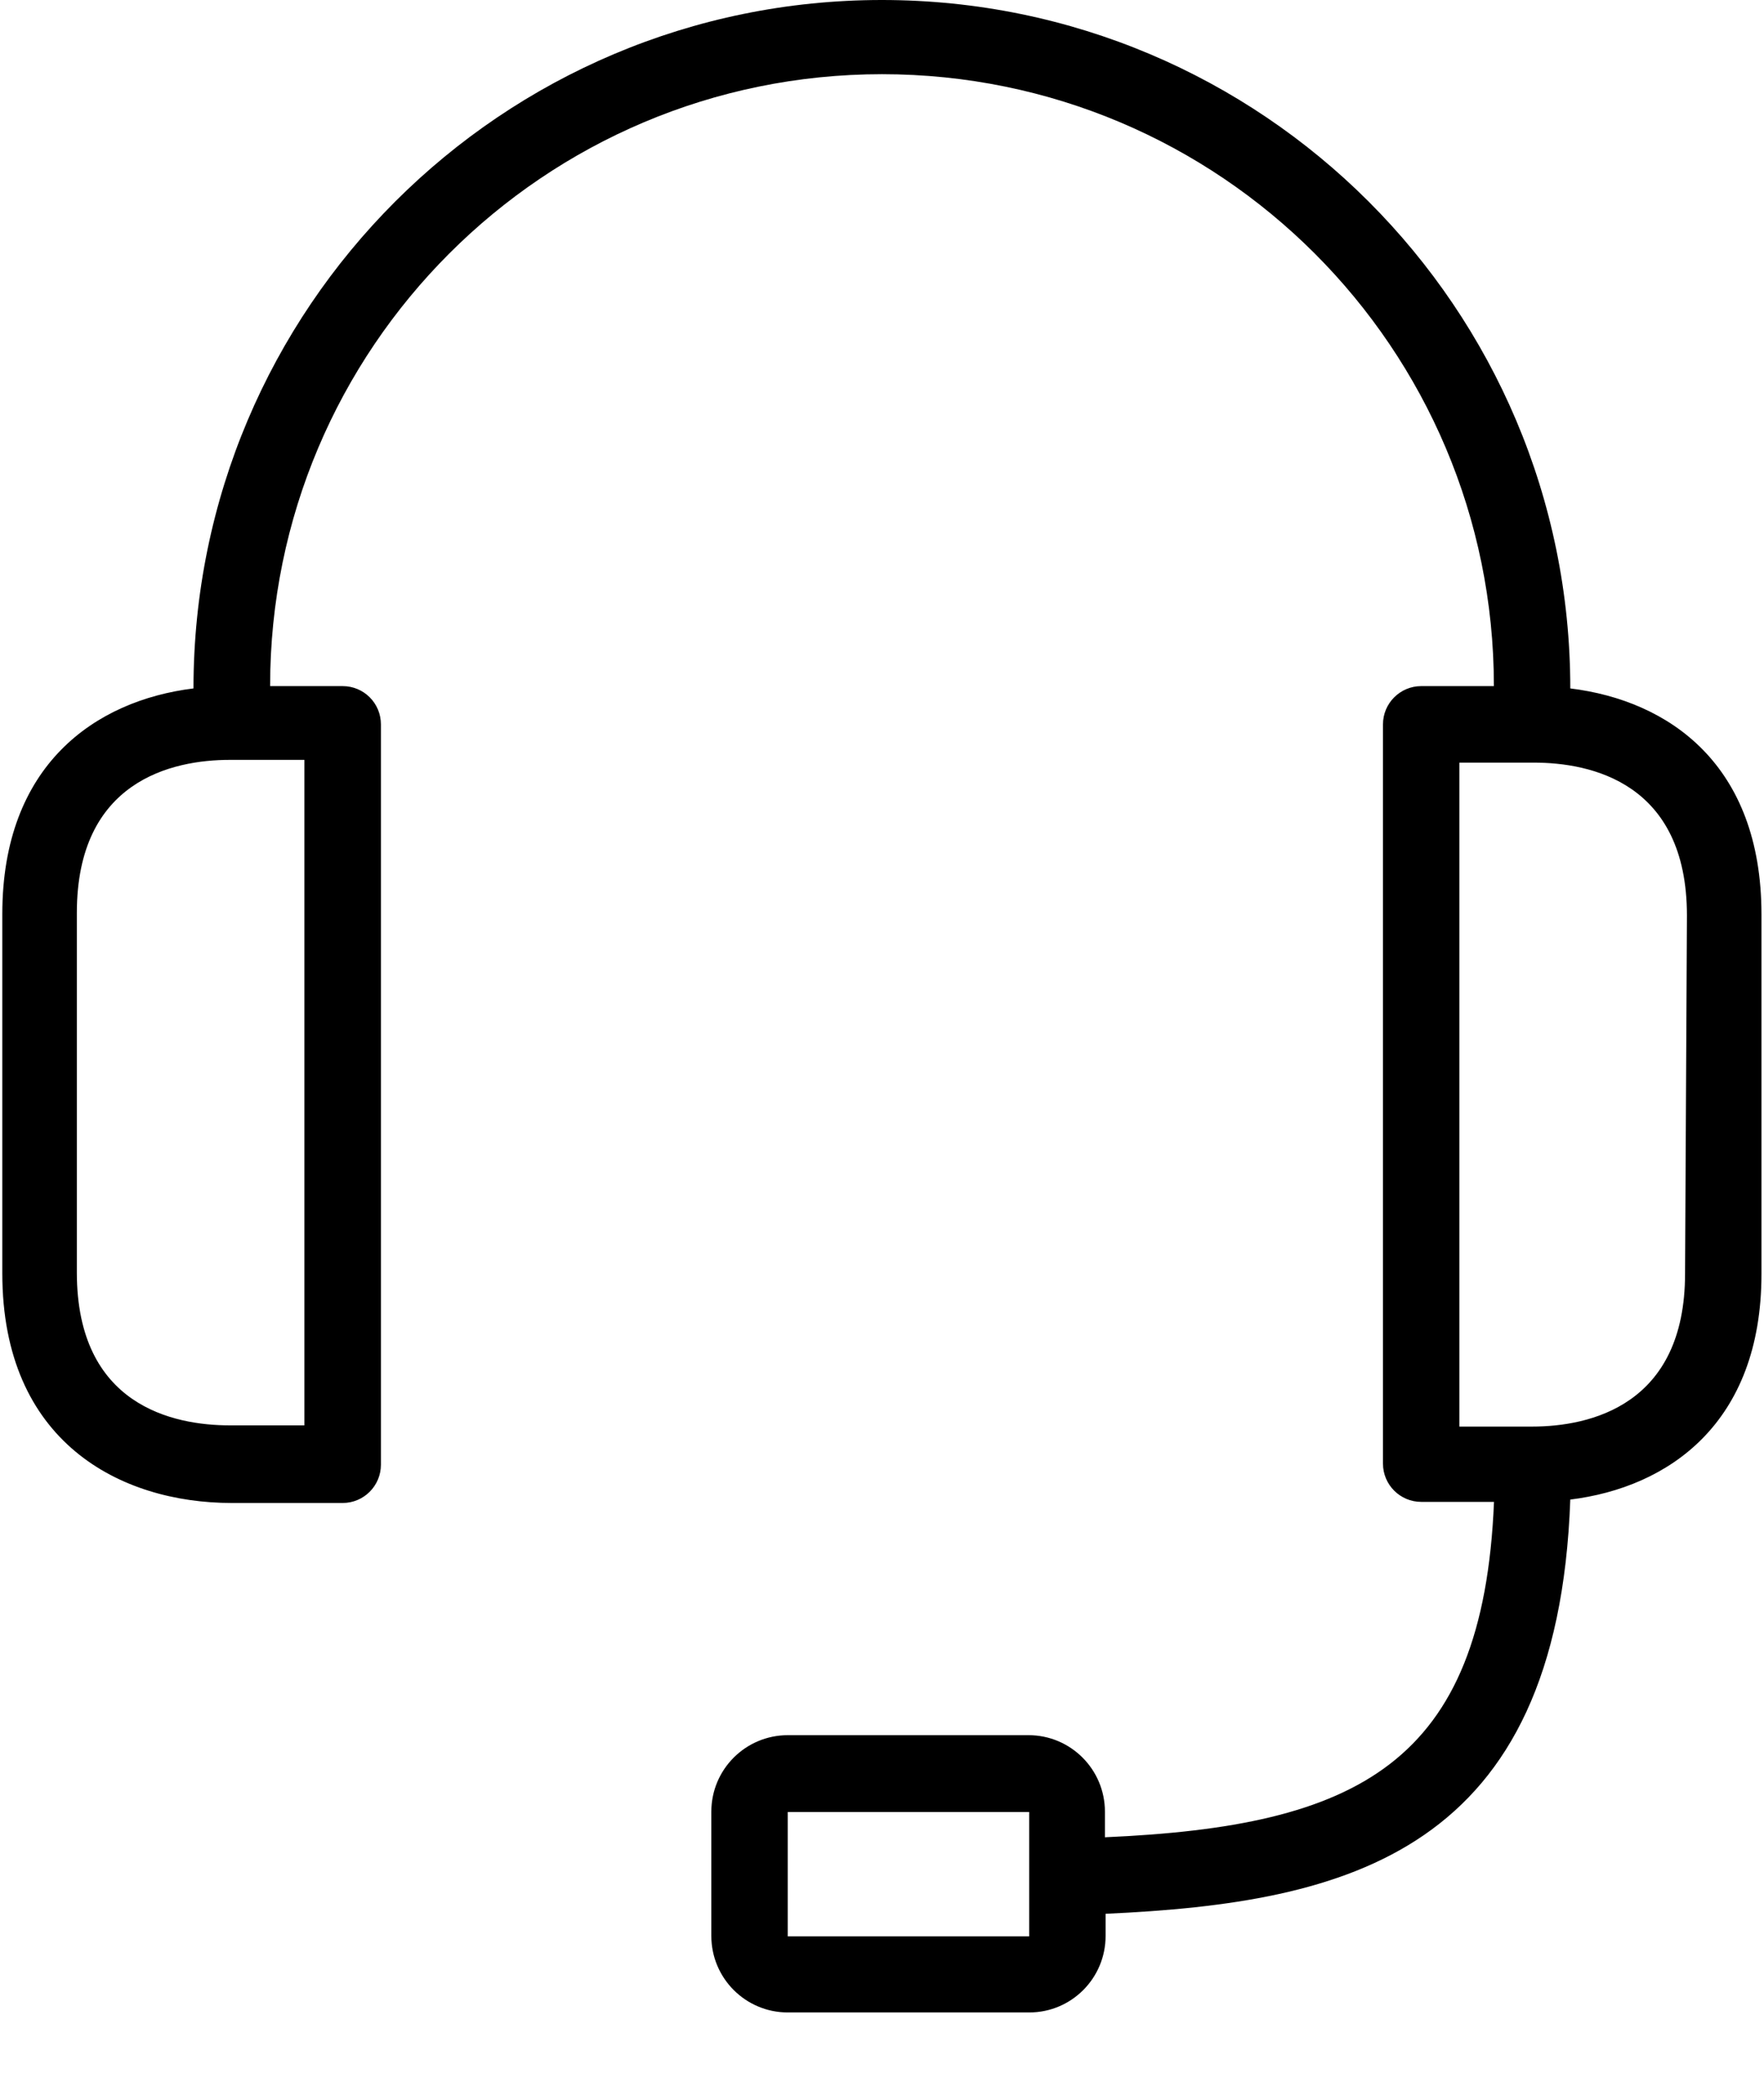 <svg xmlns="http://www.w3.org/2000/svg" width="16" height="19" viewBox="0 0 16 19">
    <g fill="none" fill-rule="evenodd">
        <g fill="#000" fill-rule="nonzero">
            <g>
                <g>
                    <path d="M14.243 6.244C14.243 2.795 11.448 0 7.999 0 4.551 0 1.755 2.795 1.755 6.244.864 6.354.021 6.938.021 8.29v3.26c0 1.527 1.068 2.082 2.081 2.082h1.006c.192 0 .347-.156.347-.347V6.57c0-.192-.155-.347-.347-.347H2.45c0-3.065 2.485-5.55 5.55-5.55s5.55 2.485 5.55 5.55h-.659c-.191 0-.347.155-.347.347v6.705c0 .192.156.347.347.347h.66c-.098 2.383-1.243 2.942-3.529 3.042v-.232c0-.383-.31-.694-.693-.694H7.146c-.383 0-.694.31-.694.694v1.127c0 .383.31.694.694.694h2.189c.383 0 .693-.31.693-.694v-.201c2.2-.1 4.1-.555 4.215-3.757.892-.11 1.734-.693 1.734-2.046V8.294c0-1.36-.839-1.94-1.734-2.05zm-11.482.649v6.035h-.676c-.514 0-1.388-.18-1.388-1.387V8.28c0-1.198.864-1.388 1.388-1.388h.676zm6.574 10.142v.528h-2.19v-1.128h2.19v.6zm5.949-5.484c0 1.197-.864 1.388-1.388 1.388h-.659V6.917h.676c.514 0 1.388.18 1.388 1.387l-.017 3.247z" transform="translate(-1035 -421) translate(1034 124) translate(1 297)"/>
                </g>
            </g>
        </g>
    </g>
</svg>
